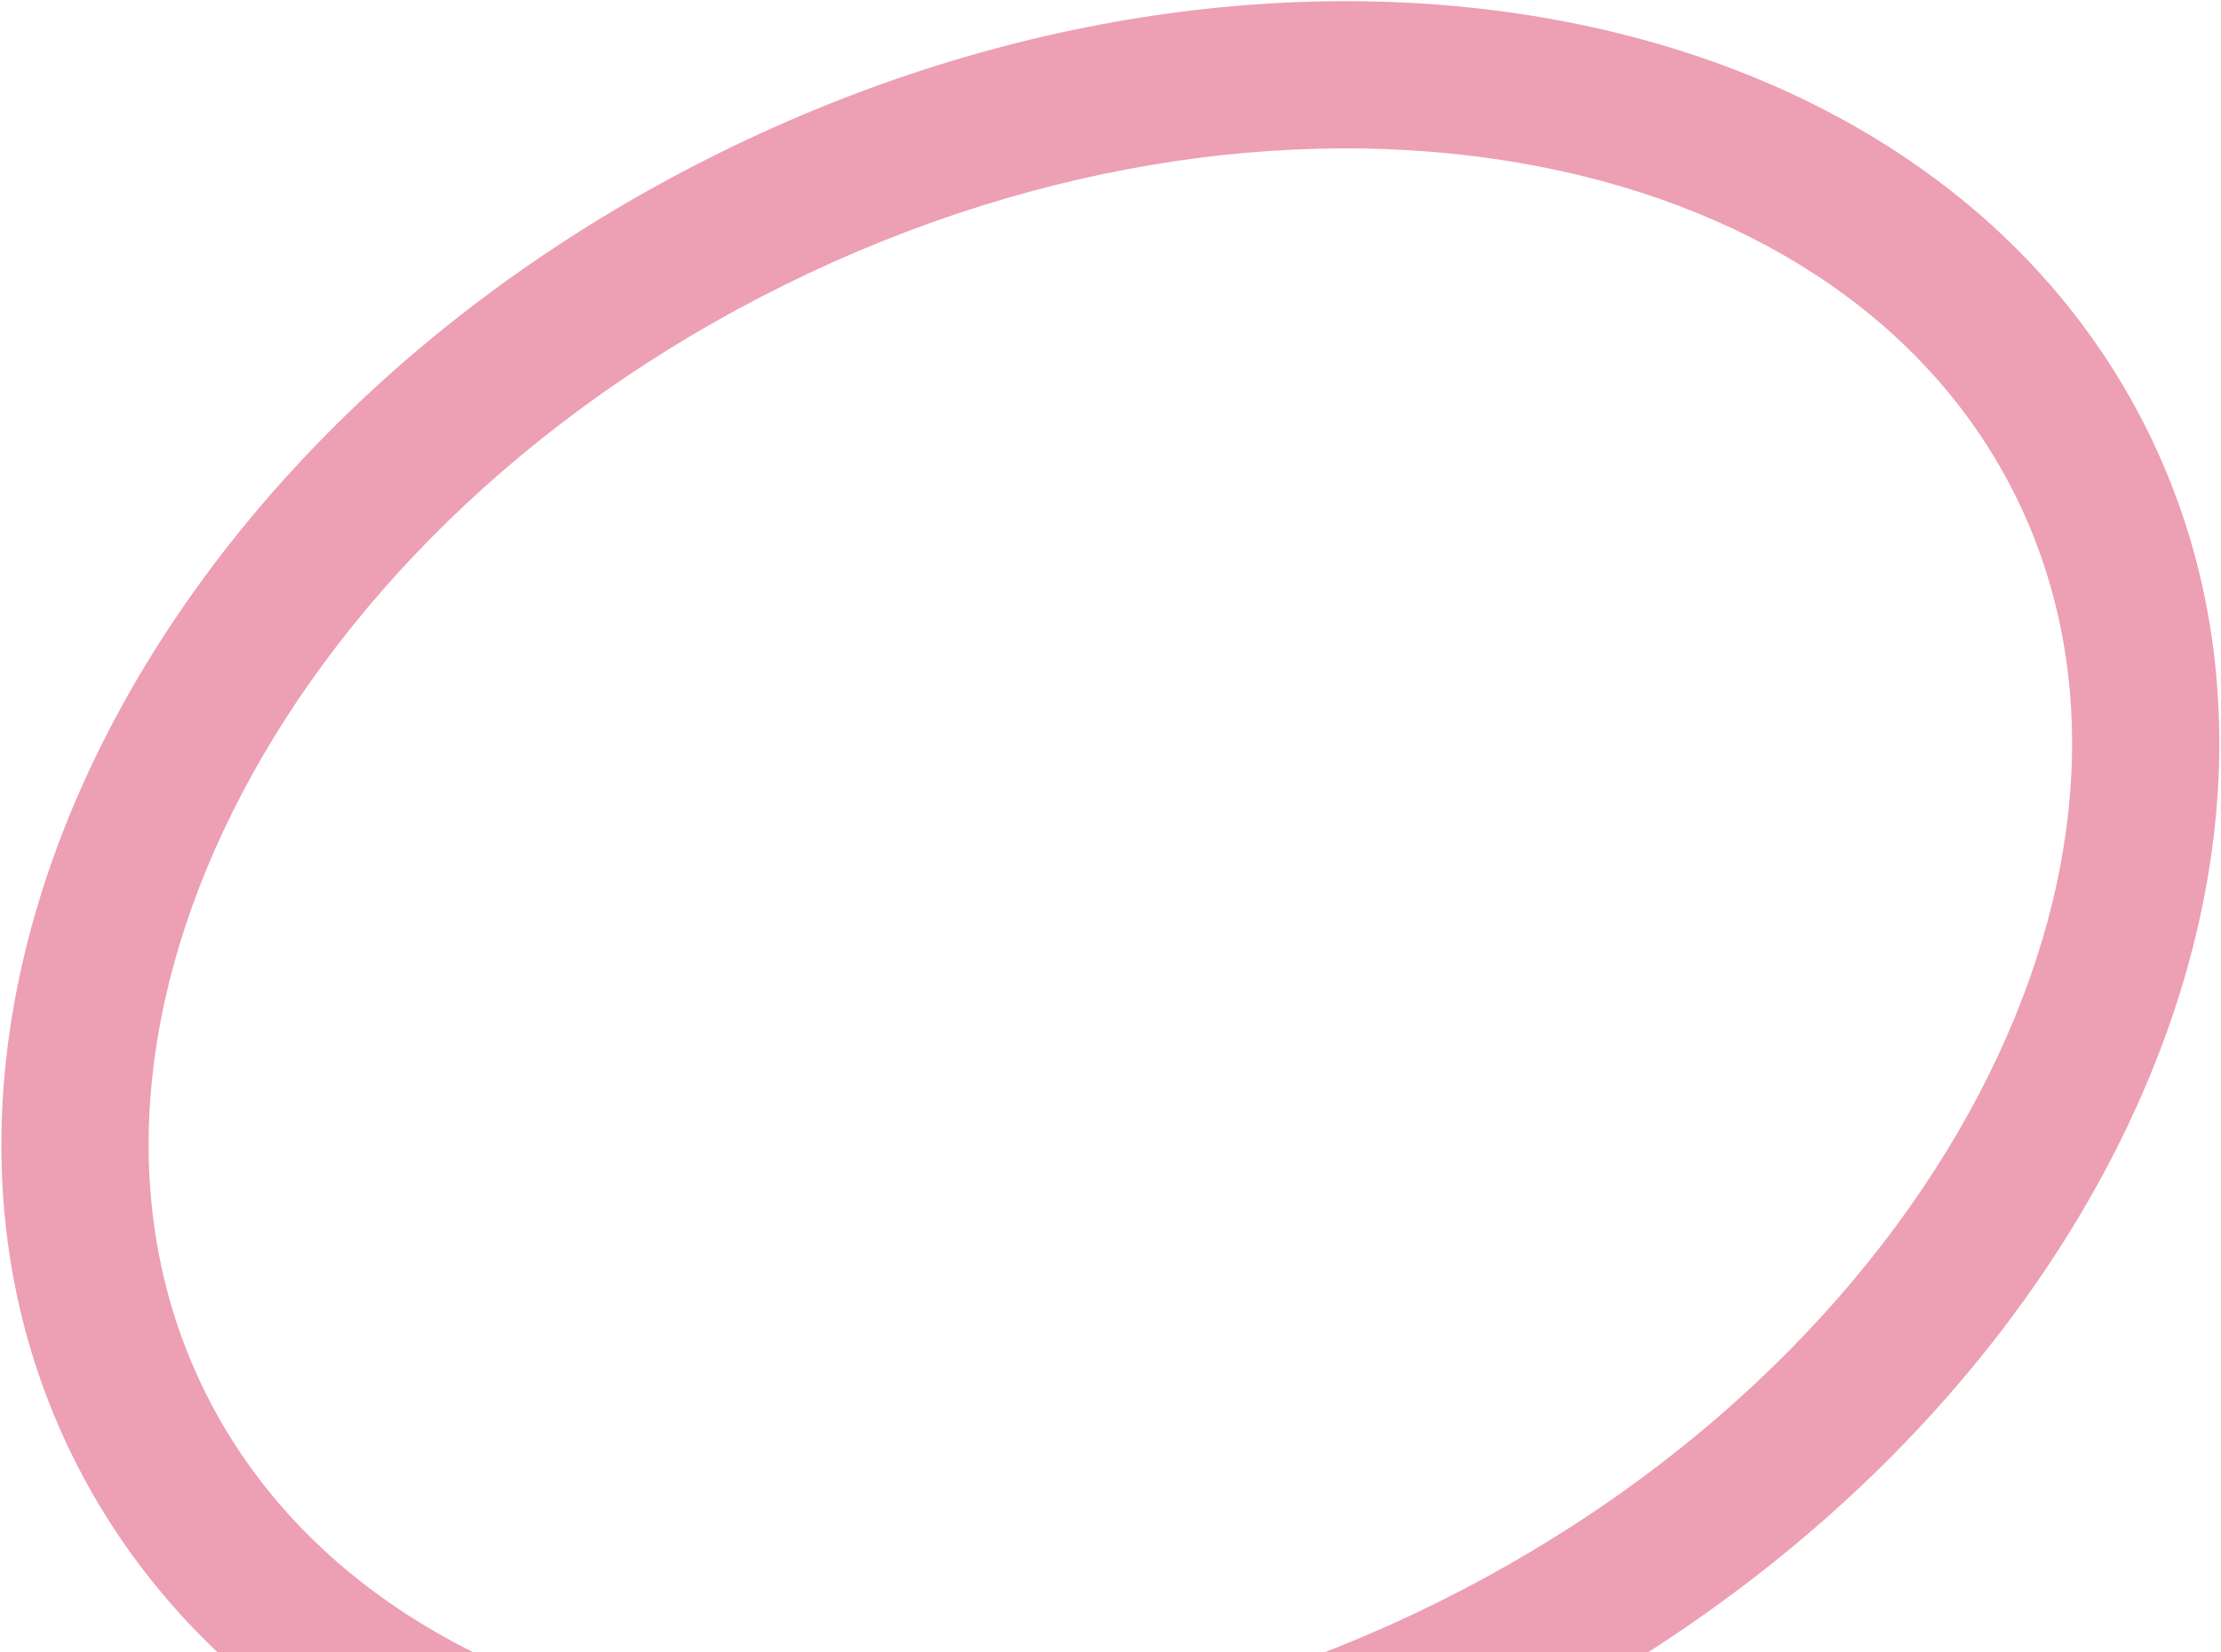 <svg width="1207" height="898" viewBox="0 0 1207 898" fill="none" xmlns="http://www.w3.org/2000/svg">
<path fill-rule="evenodd" clip-rule="evenodd" d="M1080.75 584.41C1135.77 473.281 1140.75 361.307 1095.43 269.711C1050.11 178.115 958.07 114.144 836.344 90.475C714.534 66.79 567.554 85.016 426.187 154.965C284.82 224.914 181.167 330.702 126.101 441.907C71.073 553.035 66.095 665.009 111.417 756.605C156.74 848.202 248.776 912.173 370.503 935.842C492.313 959.527 639.292 941.301 780.659 871.351C922.026 801.402 1025.68 695.614 1080.75 584.41ZM816.138 943.054C1127.47 789.007 1284.61 471.657 1167.13 234.232C1049.65 -3.193 702.036 -70.784 390.708 83.262C79.381 237.309 -77.764 554.659 39.715 792.084C157.194 1029.51 504.81 1097.1 816.138 943.054Z" fill="url(#paint0_linear_471_8797)" fill-opacity="0.4"/>
<defs>
<linearGradient id="paint0_linear_471_8797" x1="30.176" y1="964.283" x2="1552.24" y2="118.186" gradientUnits="userSpaceOnUse">
<stop stop-color="#D31044"/>
<stop offset="1" stop-color="#D31044"/>
</linearGradient>
</defs>
</svg>
